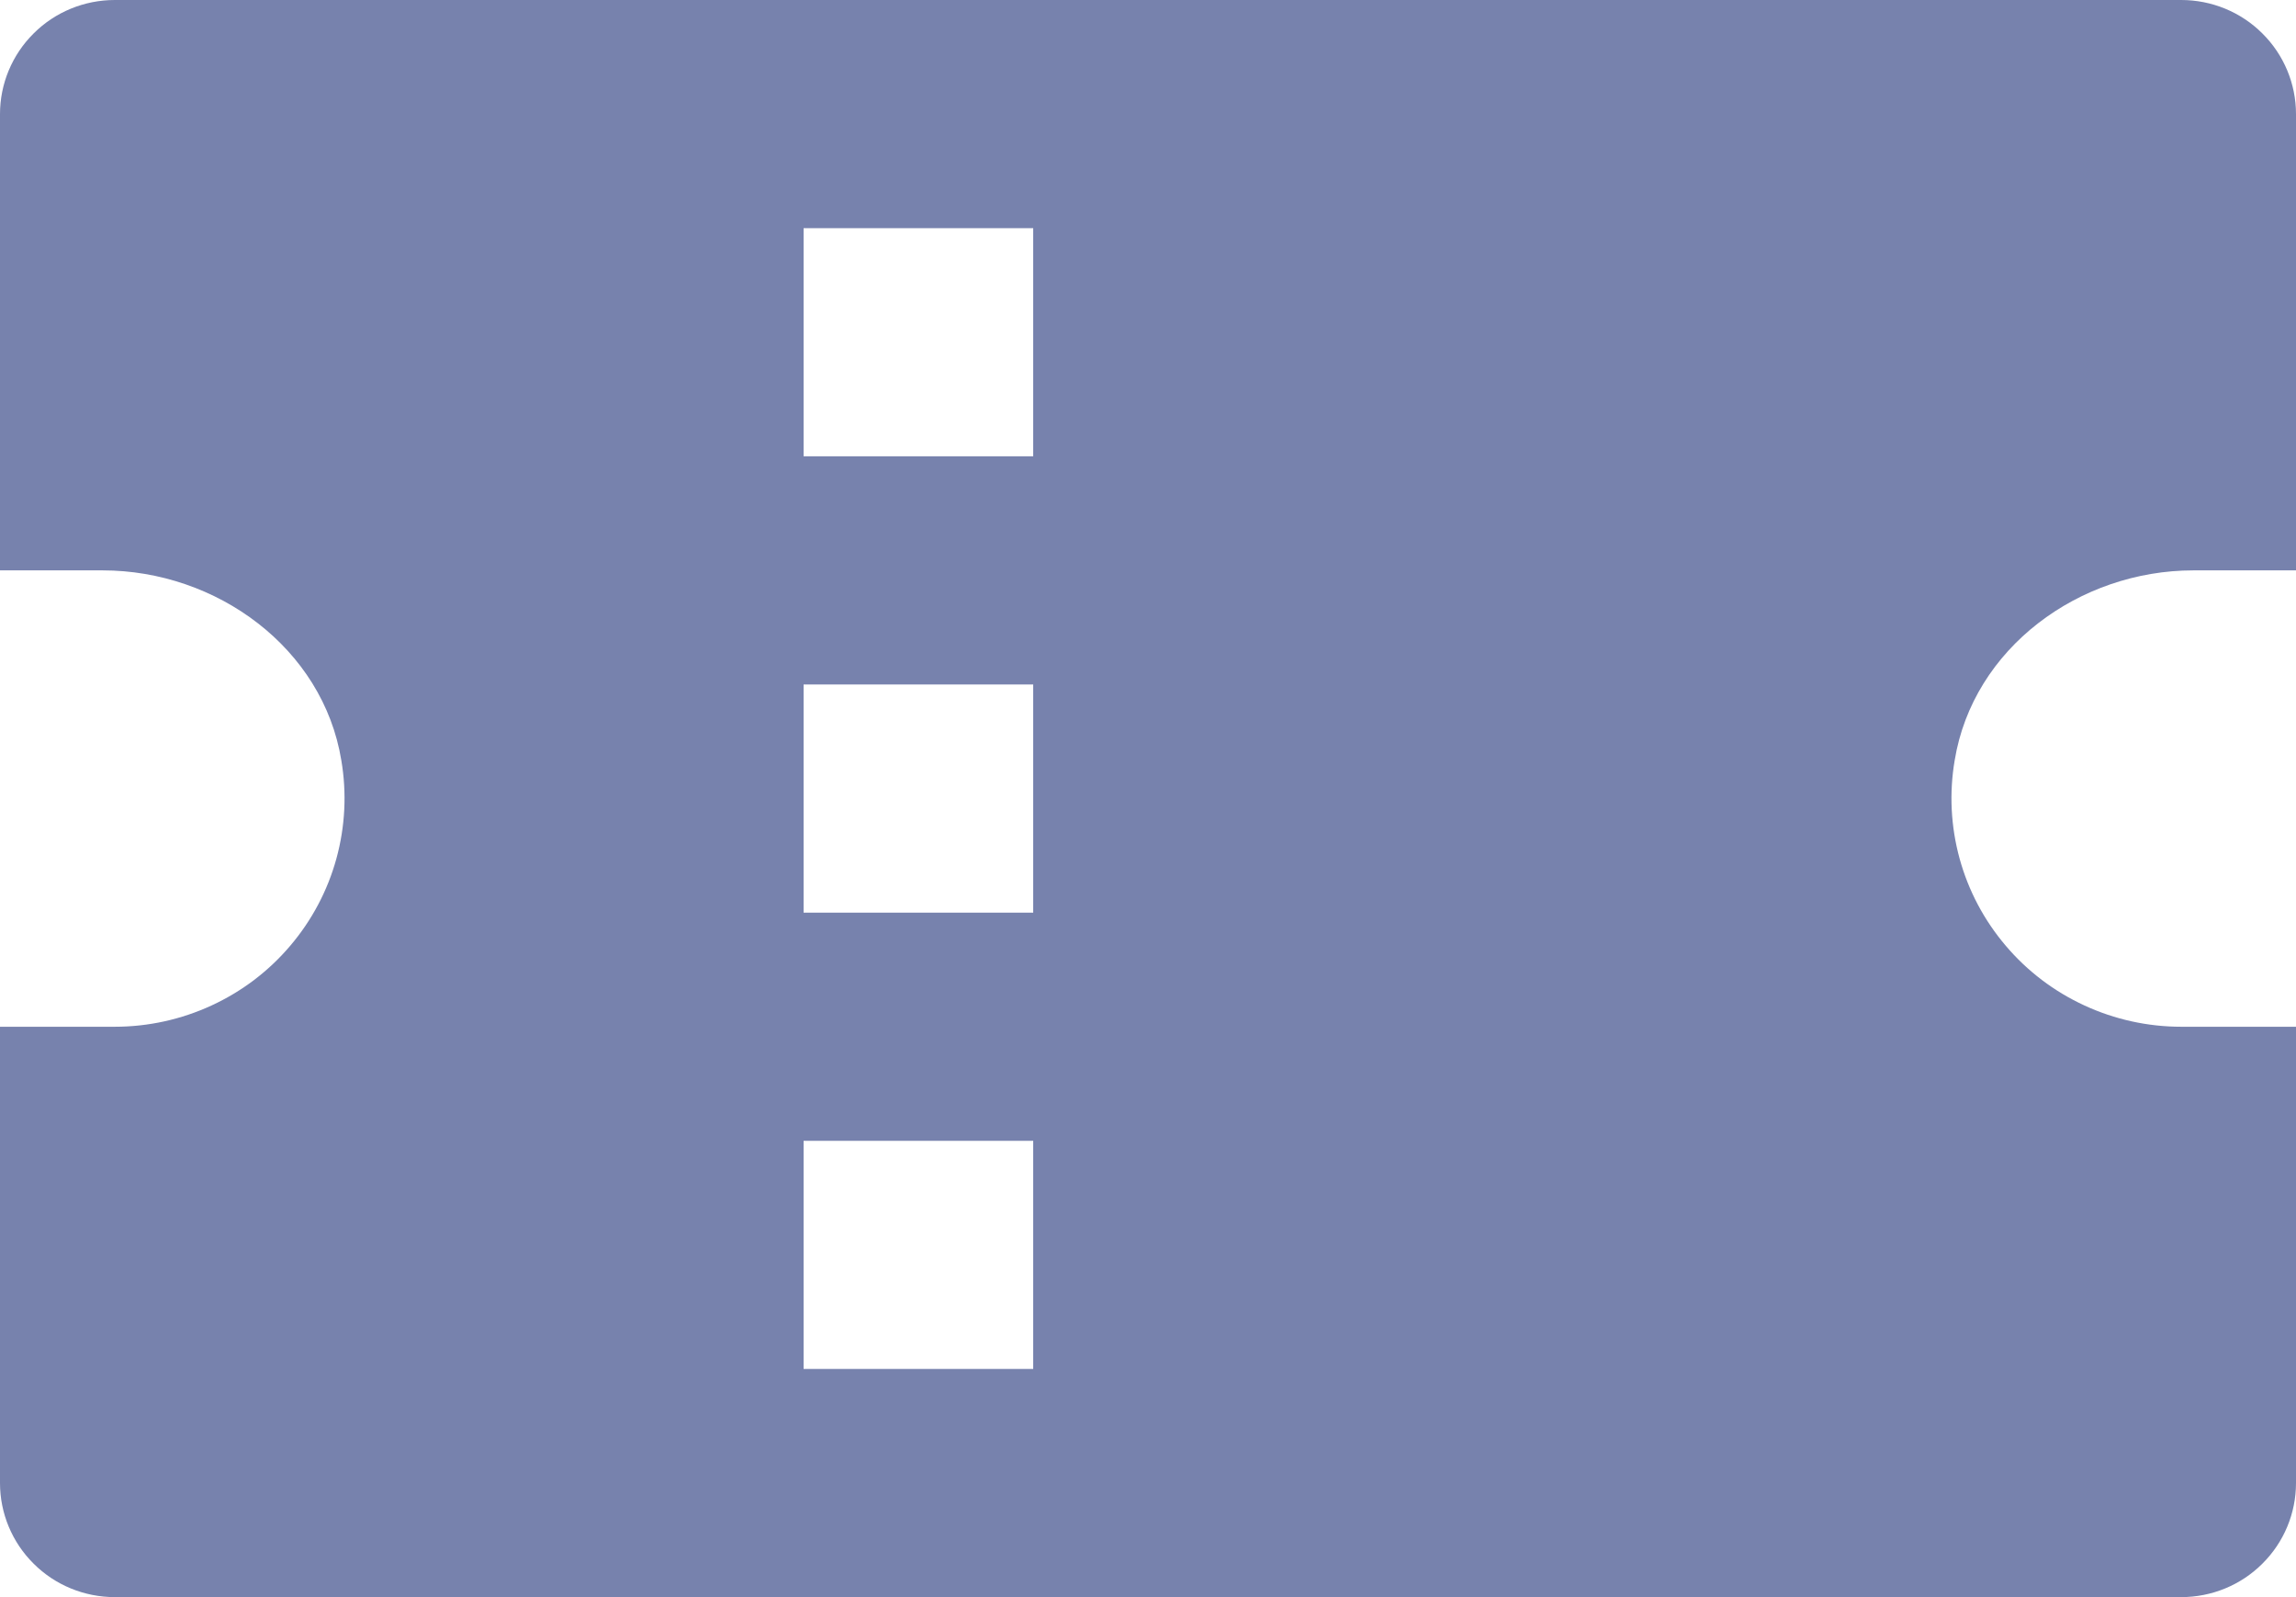 <svg width="23" height="16" viewBox="0 0 23 16" fill="none" xmlns="http://www.w3.org/2000/svg">
<path d="M21.85 0L1.15 0C0.845 0 0.552 0.12 0.337 0.335C0.121 0.549 0 0.84 0 1.143L0 5.714H1.027C2.172 5.714 3.235 6.493 3.419 7.616C3.475 7.944 3.458 8.28 3.37 8.601C3.282 8.922 3.124 9.22 2.908 9.474C2.692 9.729 2.423 9.933 2.119 10.073C1.816 10.213 1.485 10.286 1.15 10.286H0L0 14.857C0 15.16 0.121 15.451 0.337 15.665C0.552 15.88 0.845 16 1.15 16H21.85C22.155 16 22.448 15.88 22.663 15.665C22.879 15.451 23 15.16 23 14.857V10.286H21.85C21.515 10.286 21.184 10.213 20.881 10.073C20.577 9.933 20.308 9.729 20.092 9.474C19.876 9.22 19.718 8.922 19.63 8.601C19.542 8.28 19.525 7.944 19.581 7.616C19.765 6.493 20.828 5.714 21.973 5.714H23V1.143C23 0.84 22.879 0.549 22.663 0.335C22.448 0.12 22.155 0 21.85 0ZM10.35 13.714H8.05V11.429H10.35V13.714ZM10.35 9.143H8.05V6.857H10.35V9.143ZM10.35 4.571H8.05V2.286H10.35V4.571Z" fill="#7782AD"/>
</svg>
